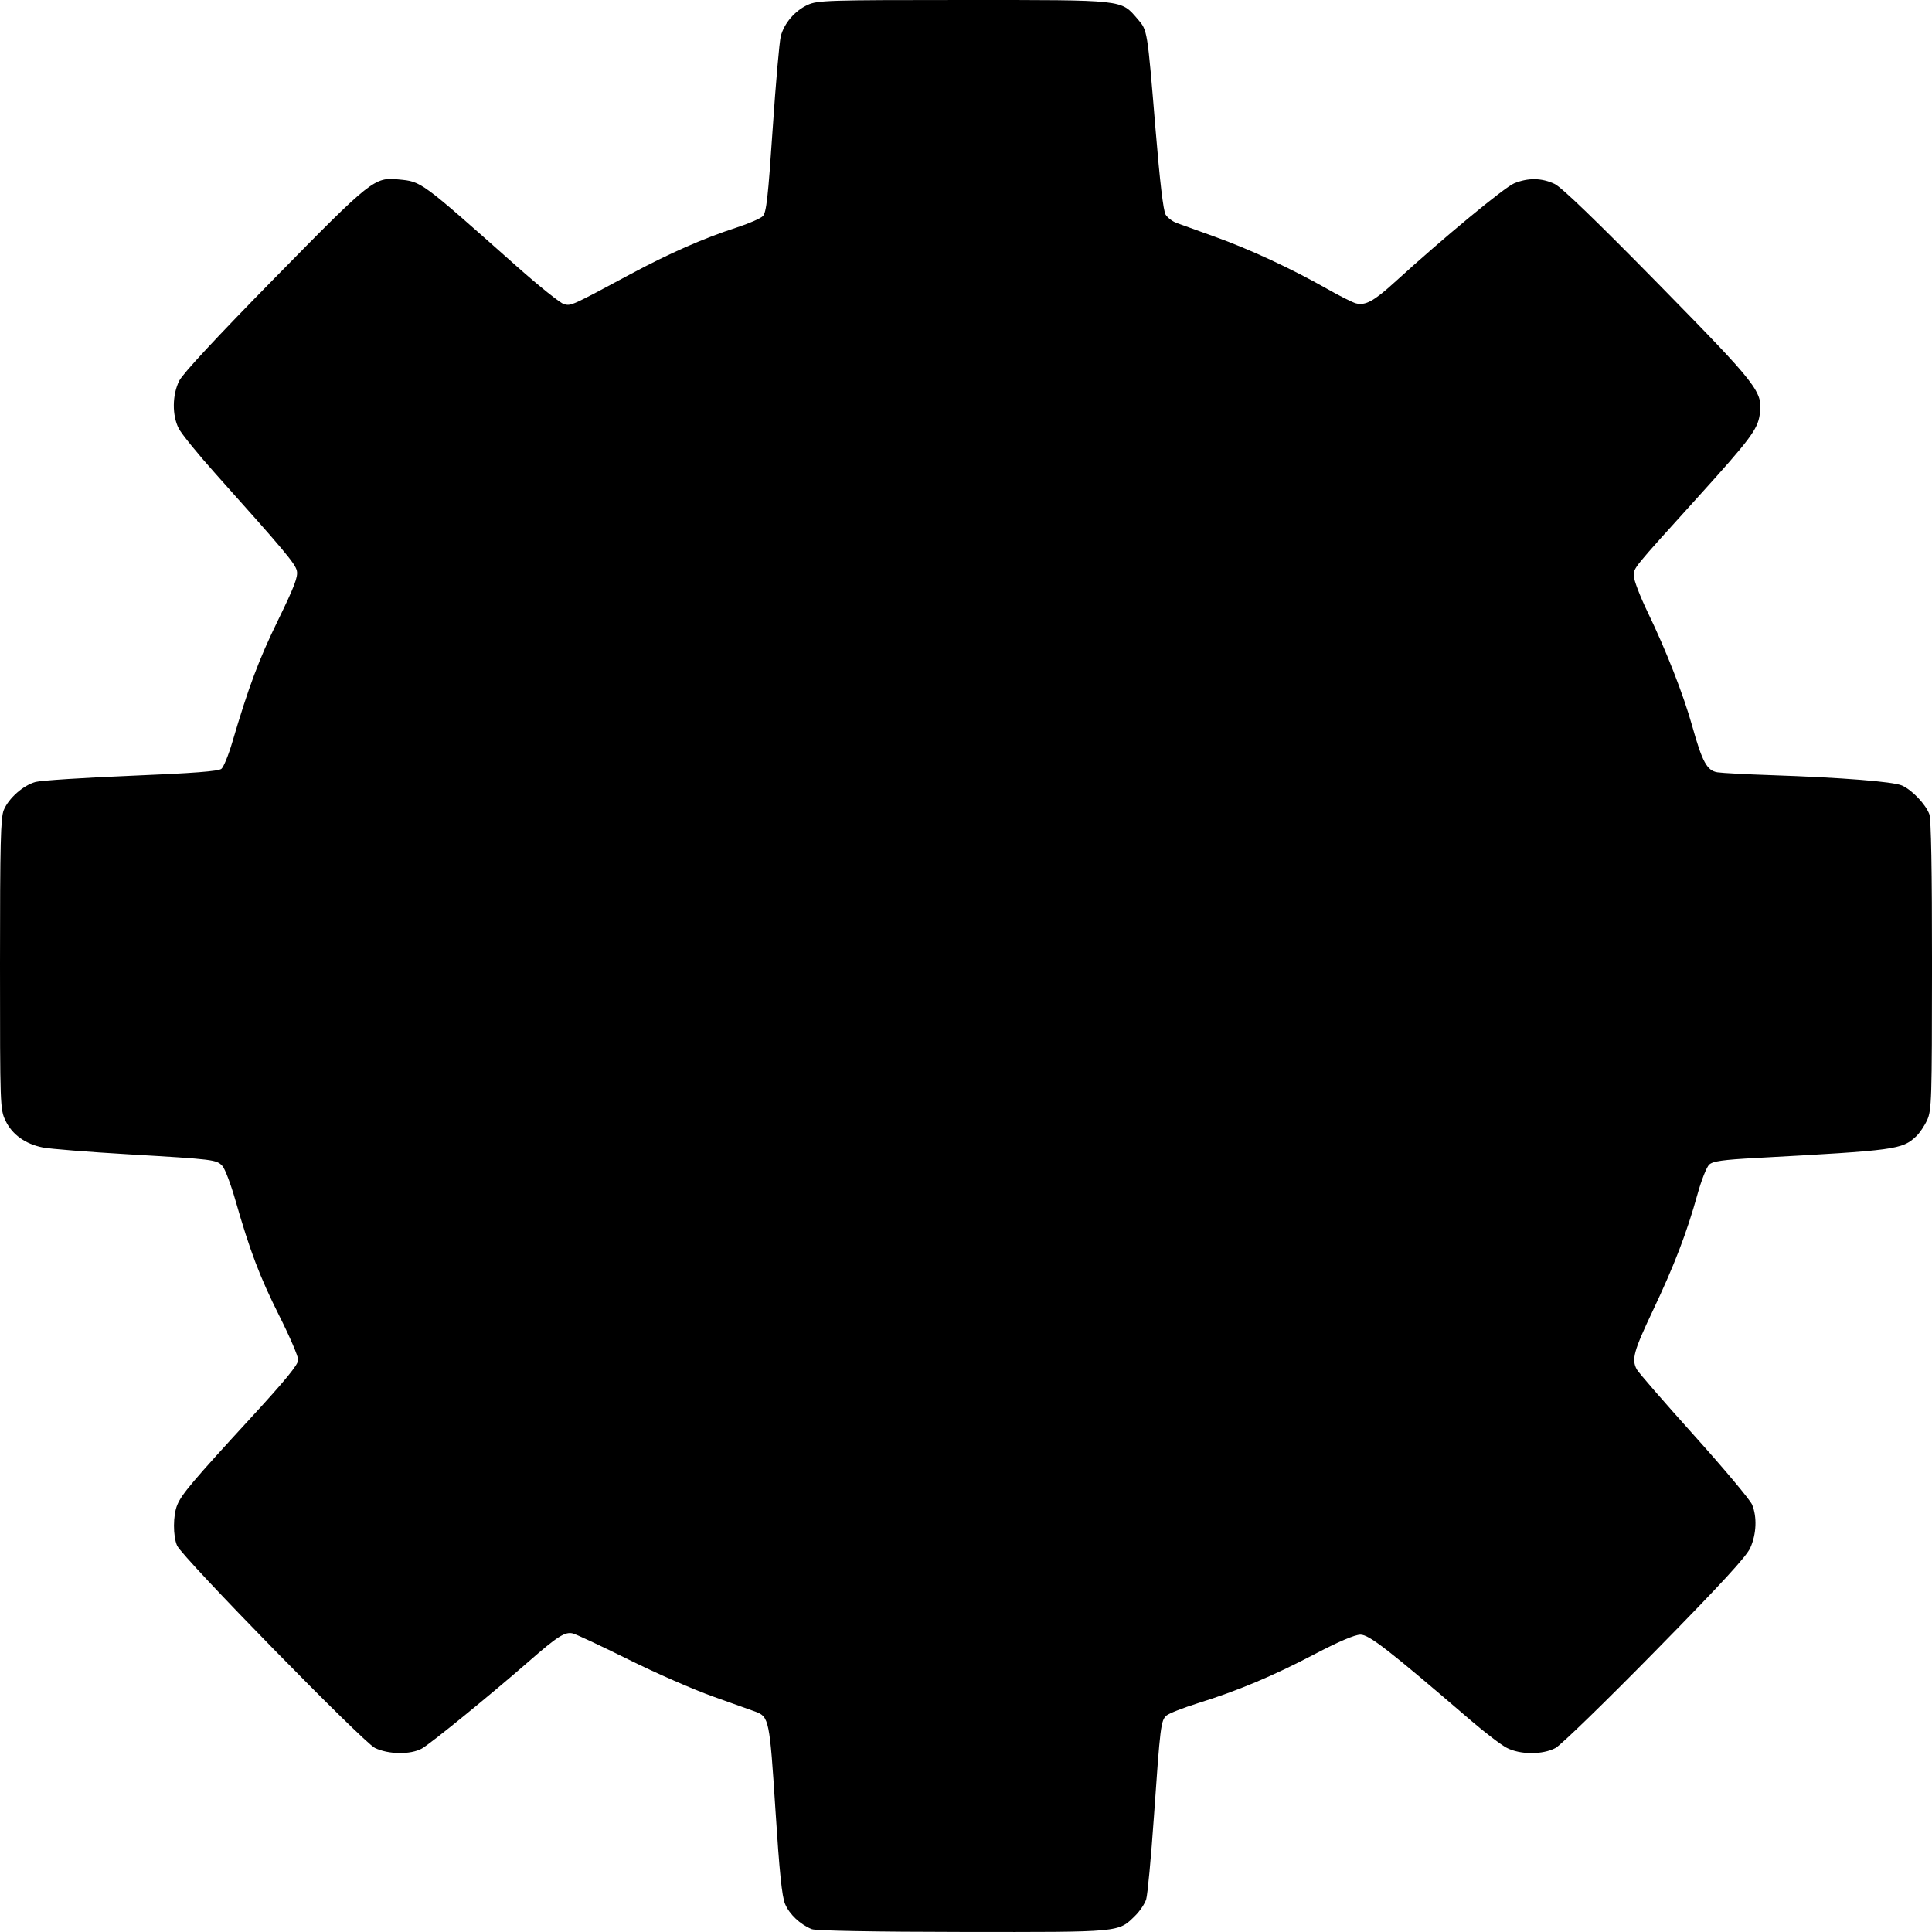 <?xml version="1.0" encoding="UTF-8" standalone="no"?>
<!-- Created with Inkscape (http://www.inkscape.org/) -->

<svg
   width="512"
   height="512"
   viewBox="0 0 135.467 135.467"
   version="1.1"
   id="svg1"
   xml:space="preserve"
   xmlns:inkscape="http://www.inkscape.org/namespaces/inkscape"
   xmlns:sodipodi="http://sodipodi.sourceforge.net/DTD/sodipodi-0.dtd"
   xmlns="http://www.w3.org/2000/svg"
   xmlns:svg="http://www.w3.org/2000/svg"><sodipodi:namedview
     id="namedview1"
     pagecolor="#ffffff"
     bordercolor="#999999"
     borderopacity="1"
     inkscape:showpageshadow="0"
     inkscape:pageopacity="0"
     inkscape:pagecheckerboard="0"
     inkscape:deskcolor="#d1d1d1"
     inkscape:document-units="mm"
     showgrid="true"><inkscape:grid
       id="grid3"
       units="px"
       originx="0"
       originy="-2.4202556e-10"
       spacingx="135.467"
       spacingy="135.467"
       empcolor="#0099e5"
       empopacity="0.302"
       color="#0099e5"
       opacity="0.149"
       empspacing="5"
       dotted="false"
       gridanglex="30"
       gridanglez="30"
       visible="true" /></sodipodi:namedview><defs
     id="defs1" /><g
     inkscape:label="Layer 1"
     inkscape:groupmode="layer"
     id="layer1"><path
       style="fill:#000000;stroke-width:1.385"
       d="m 56.921,135.269 c -0.812,-0.329 -1.566,-1.038 -1.871,-1.761 -0.223,-0.528 -0.397,-2.223 -0.679,-6.614 -0.404,-6.297 -0.45,-6.522 -1.397,-6.875 -0.283,-0.106 -1.619,-0.583 -2.969,-1.06 -1.35,-0.478 -4.021,-1.646 -5.934,-2.596 -1.914,-0.95 -3.673,-1.775 -3.91,-1.833 -0.539,-0.132 -1.075,0.209 -3.076,1.959 -2.645,2.311 -6.892,5.773 -7.499,6.112 -0.79,0.442 -2.356,0.423 -3.299,-0.04 -0.842,-0.414 -13.505,-13.367 -13.869,-14.186 -0.296,-0.668 -0.291,-2.127 0.011,-2.853 0.316,-0.762 1.105,-1.694 5.163,-6.109 2.42,-2.632 3.319,-3.732 3.319,-4.059 0,-0.247 -0.598,-1.641 -1.33,-3.097 C 18.212,89.526 17.525,87.716 16.508,84.164 16.185,83.035 15.775,81.953 15.598,81.76 15.184,81.309 15.043,81.292 9.001,80.937 6.201,80.773 3.503,80.558 3.007,80.46 1.777,80.217 0.85,79.551 0.386,78.578 0.007,77.783 0,77.585 0,67.605 0,59.135 0.044,57.335 0.264,56.8 0.607,55.968 1.632,55.062 2.498,54.827 2.874,54.725 5.896,54.53 9.213,54.394 c 4.35,-0.179 6.109,-0.314 6.313,-0.486 0.155,-0.131 0.494,-0.957 0.753,-1.835 1.149,-3.902 1.87,-5.828 3.213,-8.58 1.14,-2.337 1.414,-3.052 1.324,-3.465 -0.109,-0.504 -0.851,-1.389 -5.693,-6.798 -1.233,-1.377 -2.399,-2.812 -2.591,-3.189 -0.471,-0.923 -0.457,-2.341 0.033,-3.337 0.244,-0.497 2.655,-3.092 6.681,-7.193 6.83,-6.958 7.004,-7.096 8.708,-6.929 1.616,0.158 1.483,0.06 8.274,6.089 1.574,1.397 3.069,2.593 3.323,2.658 0.498,0.127 0.503,0.124 4.635,-2.095 2.738,-1.47 5.171,-2.54 7.468,-3.282 0.843,-0.273 1.669,-0.632 1.834,-0.798 0.248,-0.25 0.368,-1.317 0.69,-6.117 C 54.393,5.839 54.649,2.914 54.747,2.538 54.984,1.628 55.734,0.754 56.636,0.339 57.321,0.023 58.062,1.2872063e-4 67.553,1.2872063e-4 c 11.398,0 11.024,-0.041 12.212,1.332 0.695,0.804 0.678,0.696 1.256,7.704 0.307,3.719 0.549,5.761 0.712,6.017 0.136,0.213 0.479,0.473 0.762,0.578 0.283,0.105 1.496,0.542 2.696,0.971 2.408,0.861 5.393,2.247 7.853,3.646 0.882,0.502 1.796,0.961 2.032,1.022 0.667,0.171 1.258,-0.153 2.725,-1.49 3.407,-3.106 7.695,-6.654 8.378,-6.931 0.977,-0.397 1.931,-0.38 2.834,0.05 0.478,0.228 2.95,2.611 7.222,6.964 7.1,7.235 7.389,7.607 7.15,9.223 -0.152,1.03 -0.677,1.728 -4.356,5.794 -4.612,5.097 -4.469,4.922 -4.469,5.505 0,0.292 0.443,1.446 0.984,2.566 1.275,2.636 2.504,5.784 3.119,7.987 0.693,2.483 1.031,3.099 1.761,3.214 0.325,0.051 2.024,0.141 3.774,0.2 4.928,0.167 8.536,0.452 9.16,0.724 0.699,0.304 1.662,1.313 1.921,2.011 0.128,0.344 0.192,3.935 0.189,10.613 -0.004,9.419 -0.026,10.143 -0.34,10.832 -0.185,0.406 -0.532,0.921 -0.771,1.145 -0.994,0.928 -1.404,0.983 -11.215,1.516 -2.339,0.127 -3.035,0.225 -3.296,0.465 -0.182,0.167 -0.554,1.11 -0.827,2.096 -0.74,2.672 -1.624,4.977 -3.118,8.129 -1.35,2.85 -1.51,3.427 -1.139,4.13 0.111,0.211 1.921,2.295 4.021,4.631 2.101,2.336 3.933,4.523 4.071,4.859 0.355,0.863 0.306,2.053 -0.125,3.023 -0.273,0.615 -2.009,2.502 -6.679,7.258 -3.47,3.535 -6.613,6.588 -6.984,6.783 -0.91,0.48 -2.476,0.474 -3.416,-0.013 -0.392,-0.203 -1.513,-1.057 -2.493,-1.899 -5.803,-4.986 -7.157,-6.039 -7.765,-6.039 -0.388,0 -1.519,0.482 -3.217,1.371 -2.941,1.54 -5.355,2.554 -8.166,3.432 -1.049,0.328 -2.047,0.72 -2.218,0.871 -0.393,0.349 -0.437,0.699 -0.879,7.062 -0.201,2.893 -0.447,5.516 -0.546,5.828 -0.099,0.312 -0.445,0.827 -0.768,1.144 -1.199,1.178 -0.913,1.151 -12.083,1.138 -6.211,-0.007 -10.318,-0.082 -10.593,-0.194 z"
       id="path3"
       sodipodi:nodetypes="csssssssccscsssssssssssssssssssssssssssssssssssssssssssssssssscsssscsssscsscssssssssccc" /></g></svg>
